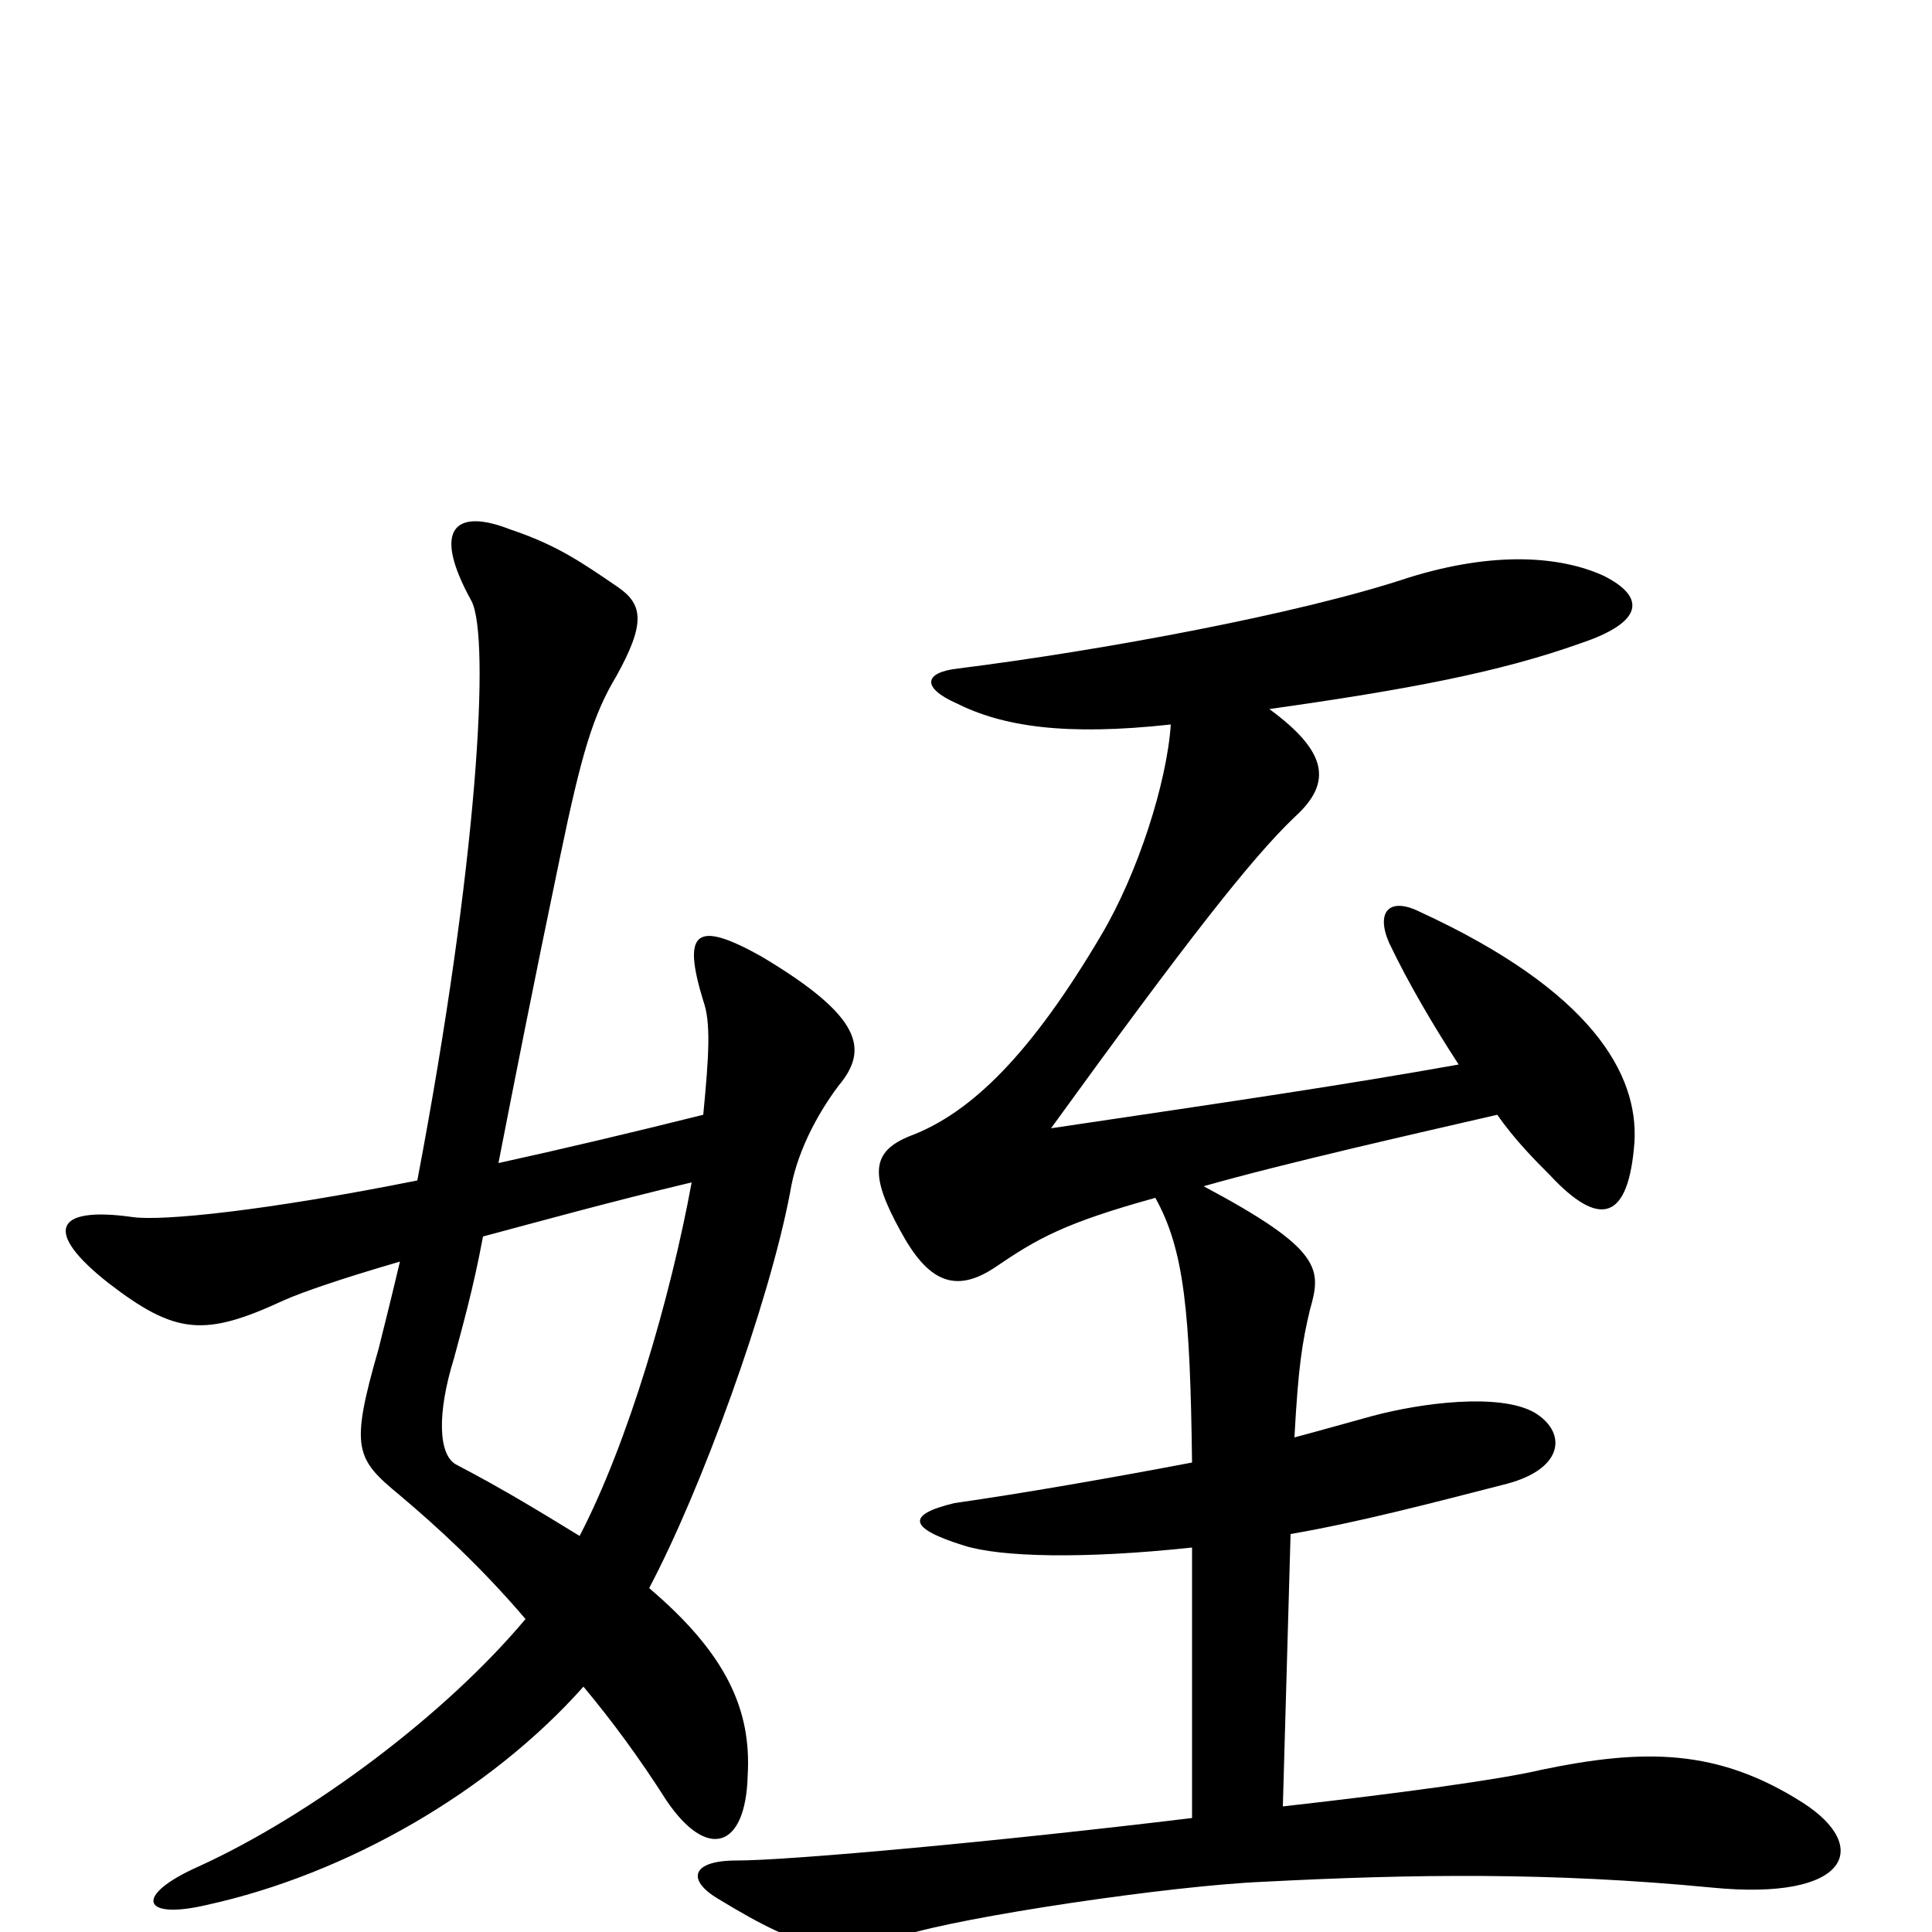 <svg xmlns="http://www.w3.org/2000/svg" viewBox="0 -1000 1000 1000">
	<path fill="#000000" d="M250 -360C280 -368 316 -378 358 -388C347 -328 325 -253 300 -205C282 -216 261 -229 236 -242C227 -247 226 -268 235 -297C239 -312 245 -333 250 -360ZM216 -389C136 -373 84 -368 69 -370C27 -376 23 -362 56 -336C91 -309 106 -308 147 -327C156 -331 176 -338 207 -347C203 -330 199 -314 196 -302C181 -250 184 -245 207 -226C226 -210 249 -189 272 -162C231 -113 162 -61 103 -34C69 -19 73 -6 107 -14C180 -30 254 -73 302 -127C317 -109 331 -90 345 -68C366 -37 386 -43 387 -81C389 -115 376 -144 336 -178C363 -229 398 -325 409 -383C412 -402 422 -422 434 -438C450 -457 446 -474 394 -505C360 -524 353 -518 364 -482C368 -471 367 -454 364 -423C328 -414 290 -405 258 -398C266 -439 276 -490 290 -557C301 -610 307 -630 319 -650C334 -677 333 -687 320 -696C301 -709 288 -718 264 -726C236 -737 223 -727 244 -689C254 -670 247 -552 216 -389ZM606 -625C604 -595 589 -548 570 -516C534 -455 503 -424 471 -412C451 -404 450 -392 466 -363C480 -337 494 -330 515 -344C537 -359 551 -367 598 -380C613 -353 616 -321 617 -243C575 -235 529 -227 494 -222C469 -216 470 -209 499 -200C518 -194 561 -193 617 -199V-59C518 -47 409 -37 381 -37C358 -37 355 -27 372 -17C418 11 432 12 467 2C498 -8 606 -24 654 -26C731 -30 803 -31 886 -23C957 -16 969 -44 933 -67C889 -95 851 -95 798 -84C777 -79 726 -72 664 -65L668 -206C703 -212 741 -222 780 -232C810 -240 811 -259 794 -269C776 -279 736 -274 710 -267C699 -264 685 -260 670 -256C672 -293 674 -305 678 -322C684 -343 685 -353 623 -386C665 -398 736 -414 775 -423C784 -410 795 -399 802 -392C828 -364 843 -368 846 -409C848 -444 824 -487 735 -528C719 -536 712 -528 719 -512C729 -491 742 -469 755 -449C693 -438 645 -431 544 -416C615 -514 648 -556 670 -577C690 -595 687 -611 657 -633C728 -643 776 -652 818 -667C851 -678 852 -691 830 -702C808 -712 774 -715 729 -701C672 -682 568 -663 496 -654C478 -652 477 -644 495 -636C519 -624 551 -619 606 -625Z"/>
</svg>